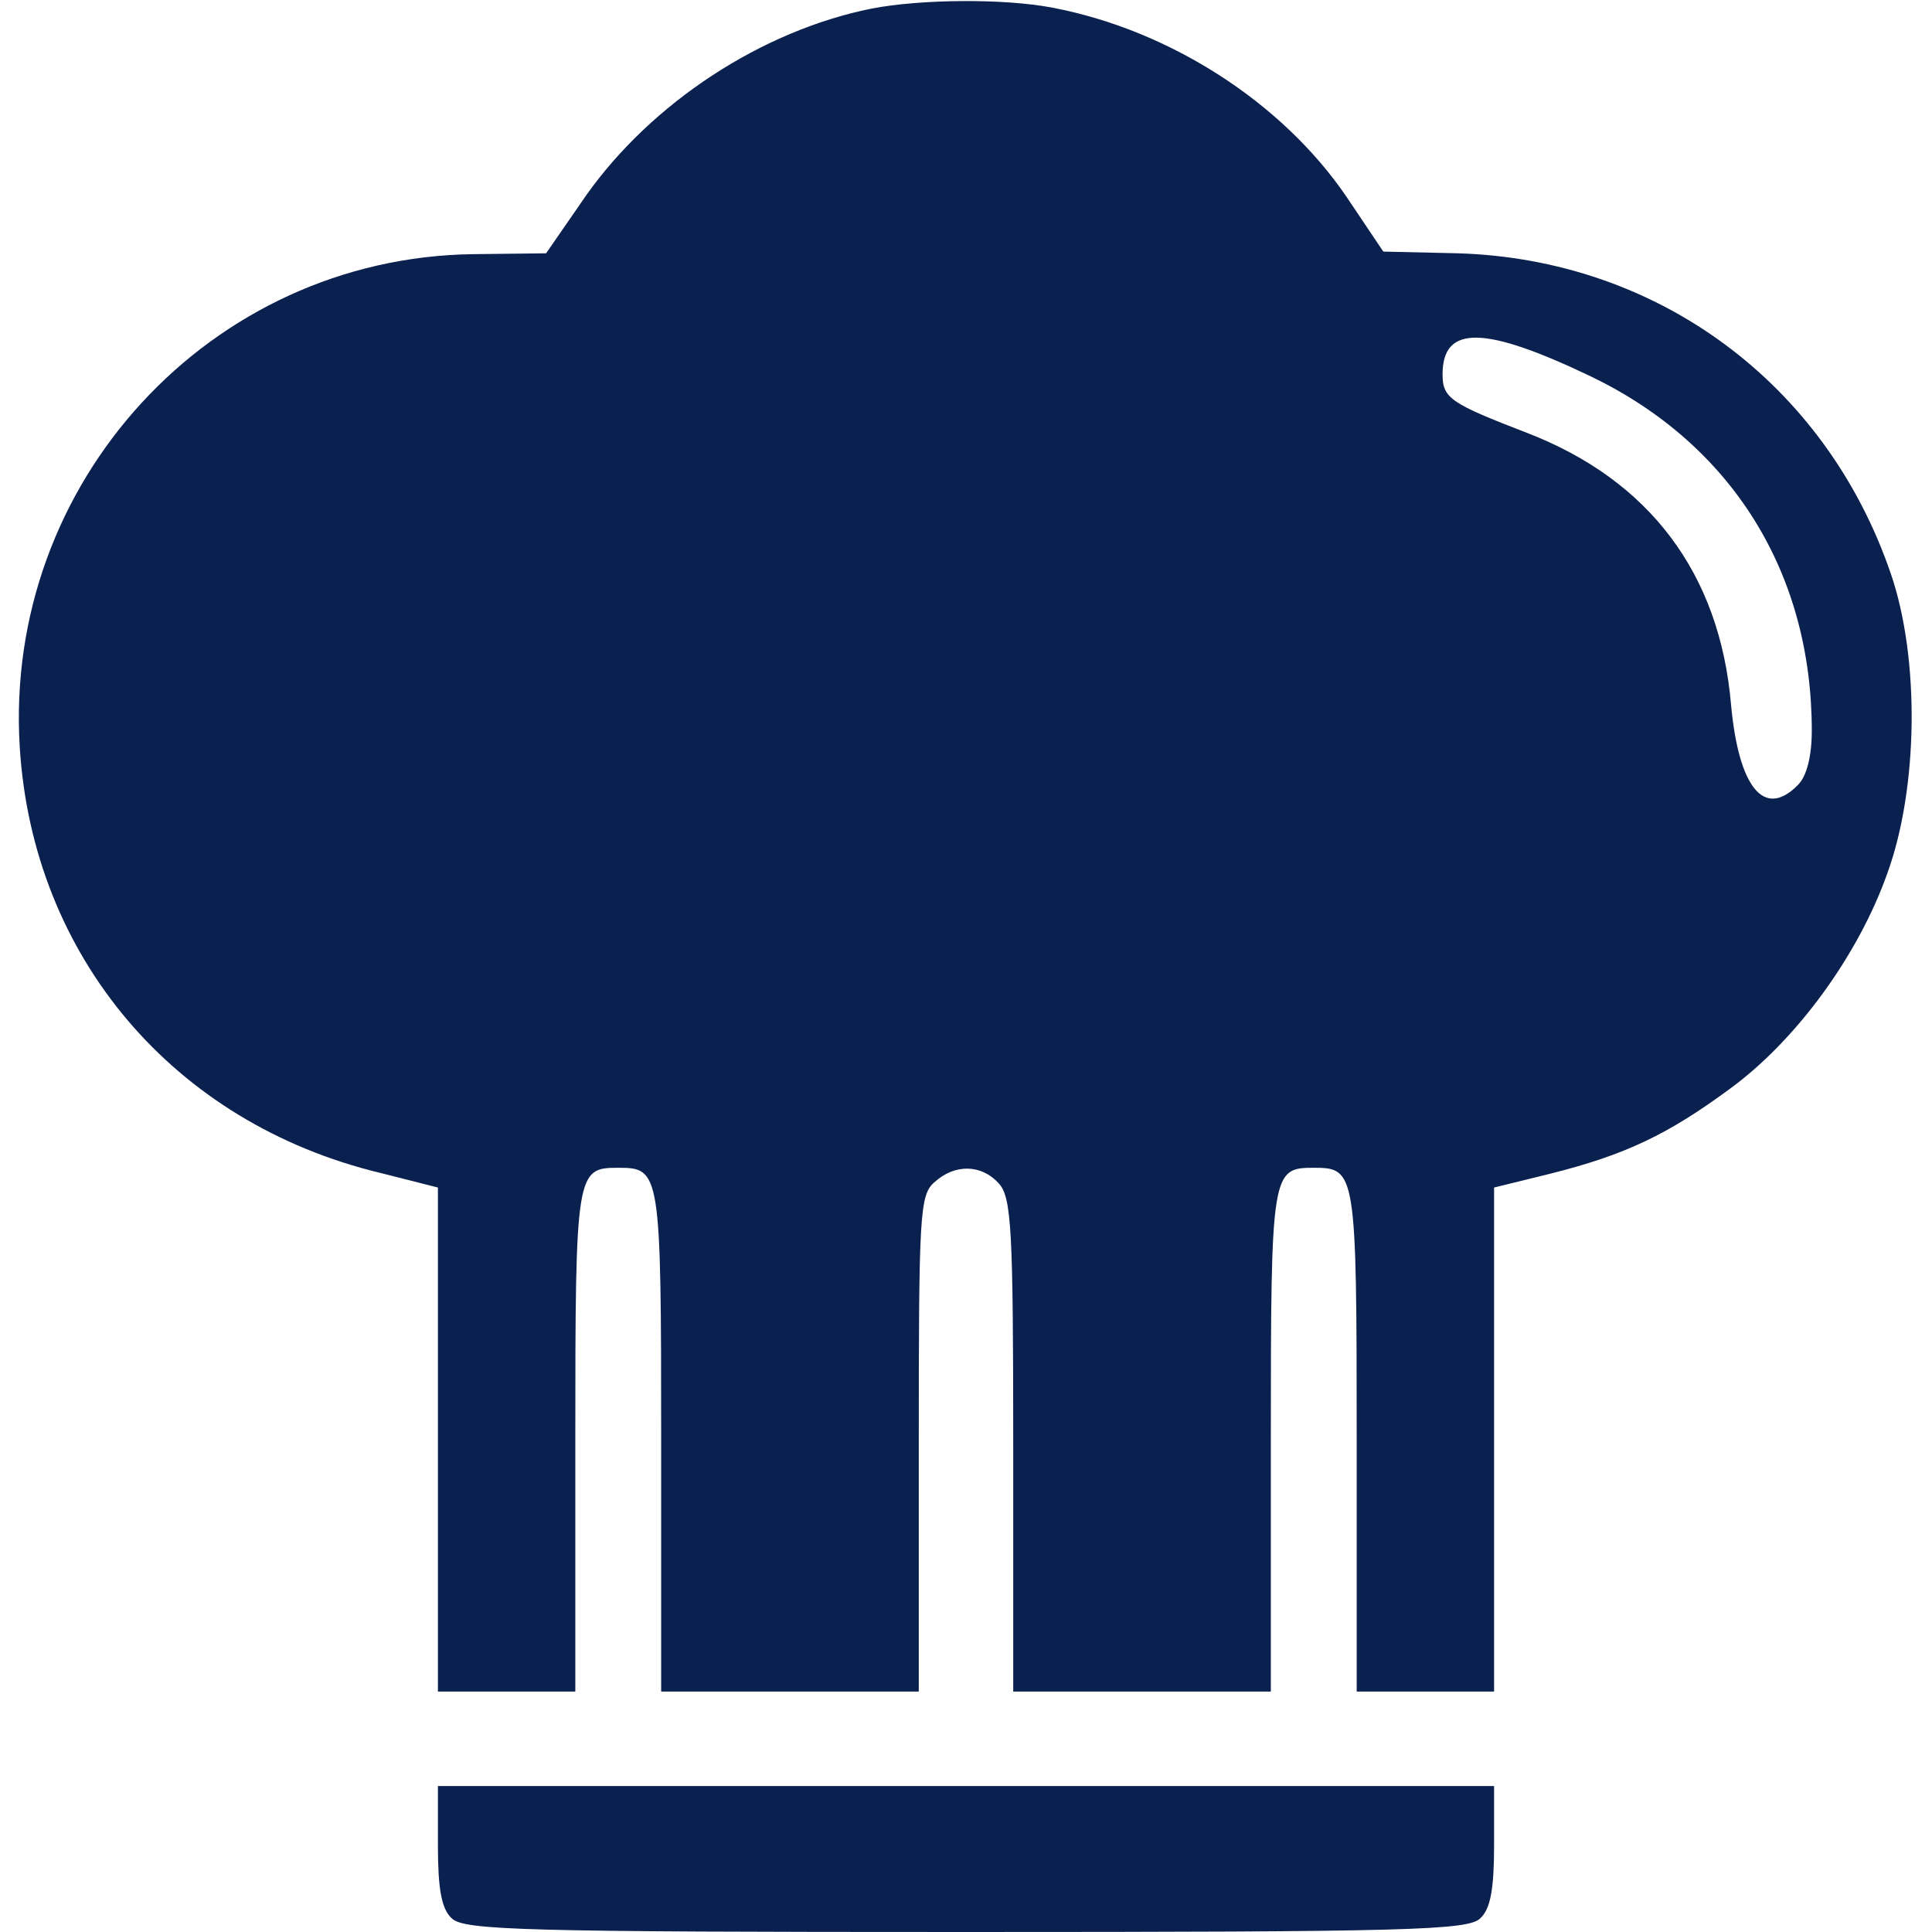 <svg xmlns="http://www.w3.org/2000/svg" version="1.0" width="225" height="225" preserveAspectRatio="xMidYMid meet" style=""><rect id="backgroundrect" width="100%" height="100%" x="0" y="0" fill="none" stroke="none"/>

<g class="currentLayer" style=""><title>Layer 1</title><g transform="translate(0,225) scale(0.1,-0.1) " fill="#0a204f" stroke="none" id="svg_1" class="selected" fill-opacity="1">
<path d="M1015 2240 c-129 -26 -256 -110 -332 -217 l-47 -68 -85 -1 c-306 -4 -547 -266 -528 -574 15 -244 179 -438 420 -496 l67 -17 0 -293 0 -294 80 0 80 0 0 293 c0 313 1 317 50 317 49 0 50 -4 50 -317 l0 -293 150 0 150 0 0 288 c0 267 1 290 18 305 24 22 55 21 75 -1 15 -16 17 -53 17 -305 l0 -287 150 0 150 0 0 293 c0 313 1 317 50 317 49 0 50 -4 50 -317 l0 -293 80 0 80 0 0 294 0 293 65 16 c88 22 138 46 211 100 76 56 148 154 182 250 36 99 38 250 4 349 -76 222 -272 366 -504 373 l-87 2 -43 64 c-75 110 -206 194 -342 220 -57 11 -154 10 -211 -1z m839 -429 c163 -79 256 -228 256 -412 0 -30 -6 -53 -16 -63 -39 -40 -69 -4 -78 93 -13 153 -95 262 -238 317 -88 34 -98 40 -98 68 0 58 49 57 174 -3z" id="svg_2" fill="#0a204f" fill-opacity="1"/>
<path d="M510 101 c0 -50 4 -74 16 -85 14 -14 82 -16 599 -16 517 0 585 2 599 16 12 11 16 35 16 85 l0 69 -615 0 -615 0 0 -69z" id="svg_3" fill="#0a204f" fill-opacity="1"/>
</g></g></svg>